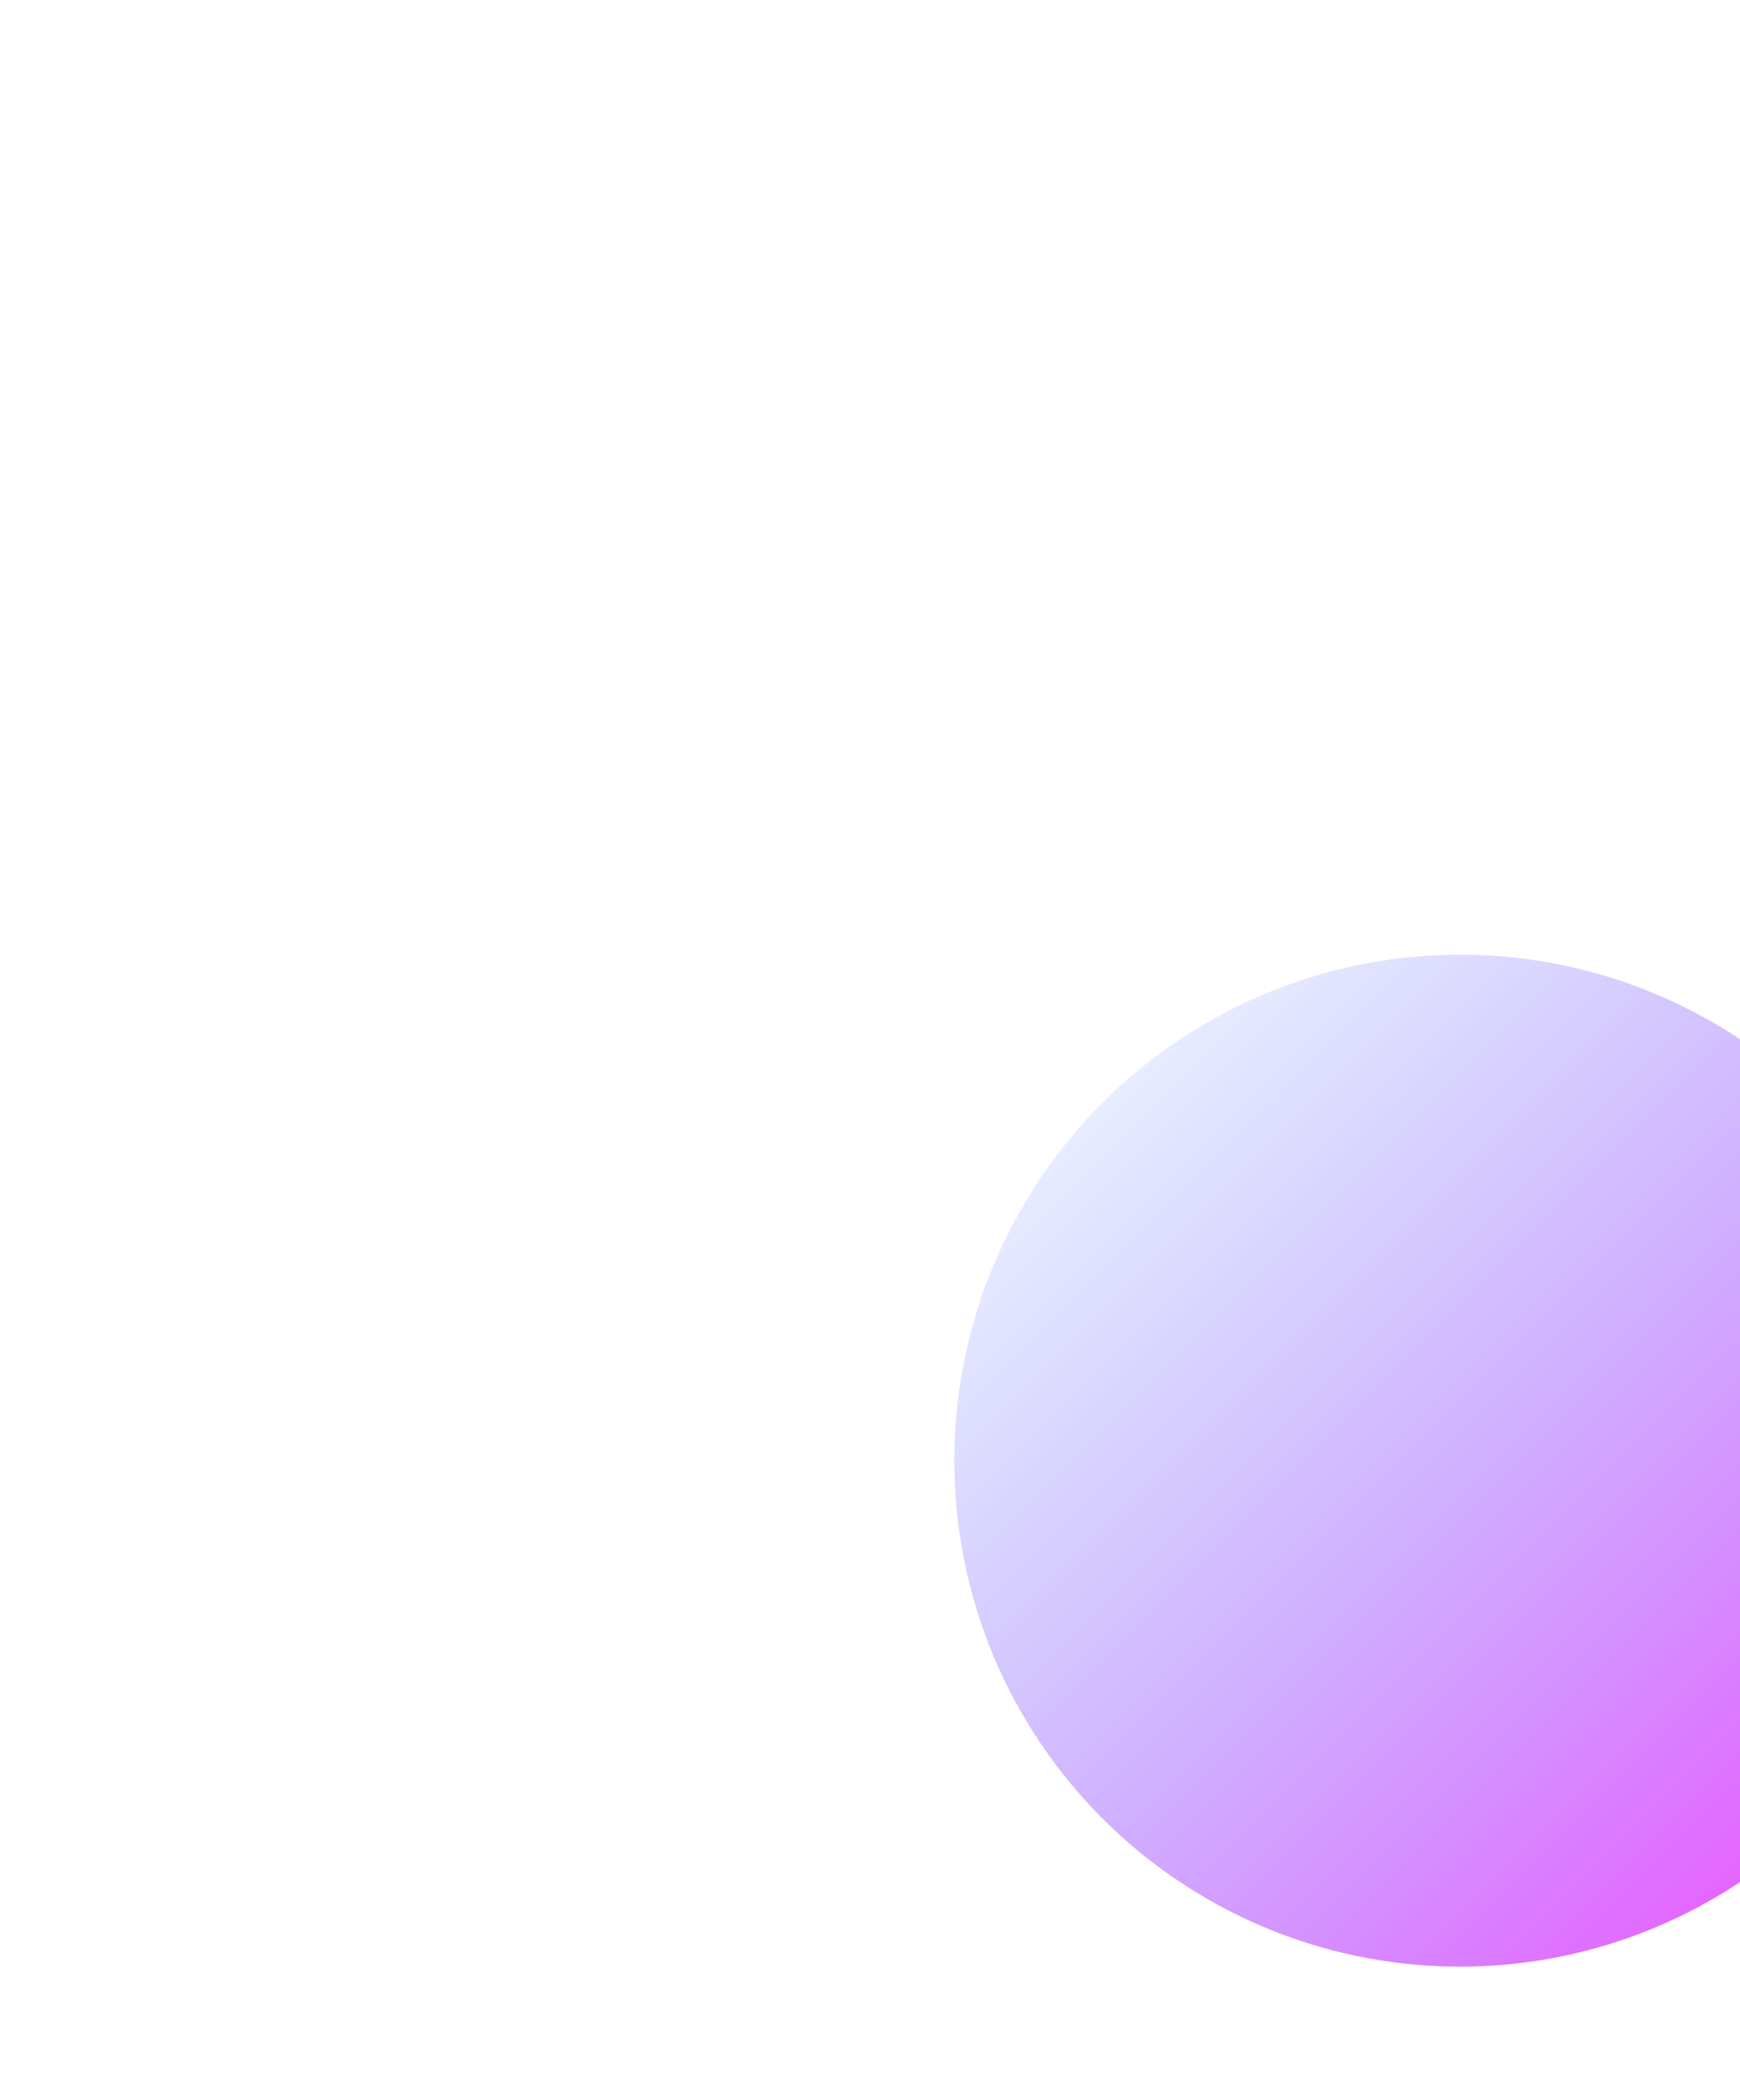 <svg width="547" height="660" viewBox="0 0 547 660" fill="none" xmlns="http://www.w3.org/2000/svg">
<g filter="url(#filter0_f_8_176)">
<circle cx="459" cy="459" r="159" fill="url(#paint0_linear_8_176)"/>
</g>
<defs>
<filter id="filter0_f_8_176" x="0" y="0" width="918" height="918" filterUnits="userSpaceOnUse" color-interpolation-filters="sRGB">
<feFlood flood-opacity="0" result="BackgroundImageFix"/>
<feBlend mode="normal" in="SourceGraphic" in2="BackgroundImageFix" result="shape"/>
<feGaussianBlur stdDeviation="150" result="effect1_foregroundBlur_8_176"/>
</filter>
<linearGradient id="paint0_linear_8_176" x1="300" y1="300" x2="618" y2="618" gradientUnits="userSpaceOnUse">
<stop stop-color="#4A88FF" stop-opacity="0"/>
<stop offset="1" stop-color="#FB3EFF"/>
</linearGradient>
</defs>
</svg>
